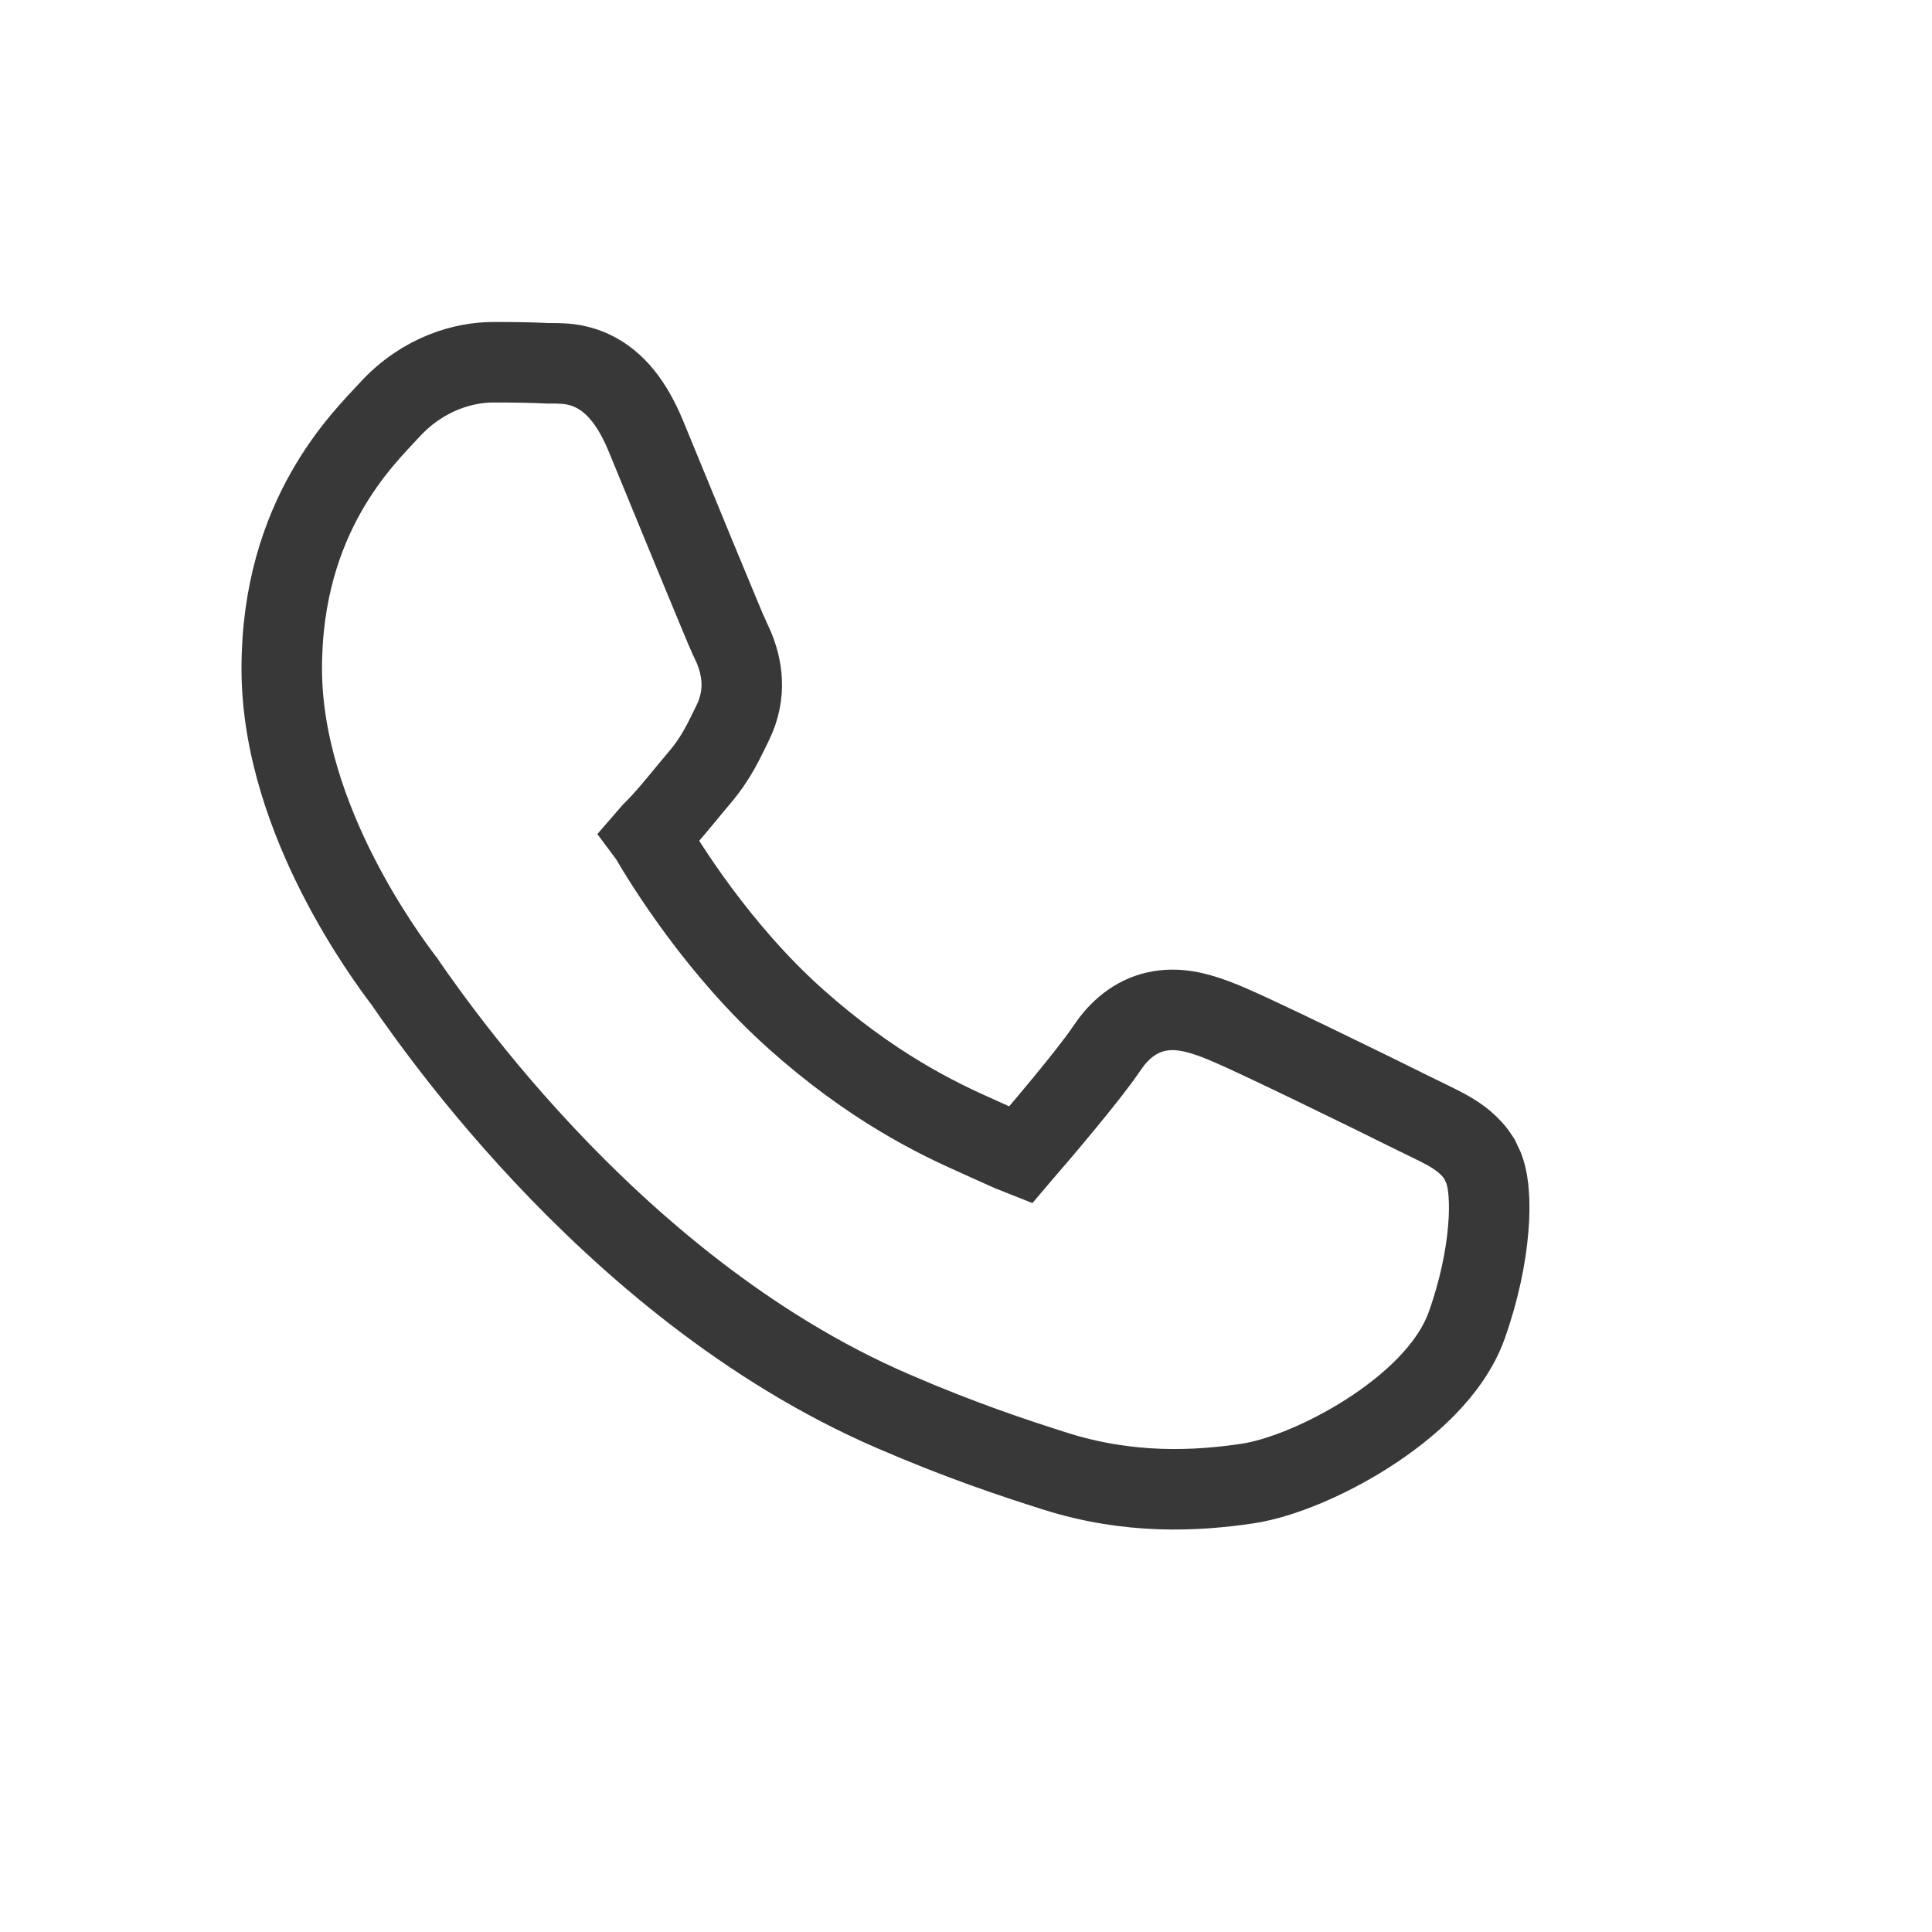 <svg width="24" height="24" viewBox="0 0 24 24" fill="none" xmlns="http://www.w3.org/2000/svg">
<path d="M6.124 4.5C6.355 4.5 6.595 4.502 6.809 4.513H6.864C6.892 4.513 6.936 4.513 6.983 4.516C7.084 4.521 7.217 4.54 7.359 4.607C7.652 4.746 7.859 5.023 8.021 5.411C8.164 5.757 8.41 6.357 8.628 6.887C8.737 7.152 8.84 7.401 8.921 7.594C8.961 7.69 8.995 7.771 9.021 7.833C9.035 7.864 9.046 7.889 9.055 7.908C9.059 7.918 9.063 7.926 9.065 7.932C9.067 7.936 9.068 7.938 9.068 7.938L9.112 8.033C9.212 8.269 9.287 8.609 9.098 8.988C8.994 9.195 8.907 9.406 8.686 9.665C8.545 9.829 8.314 10.126 8.142 10.298C8.104 10.336 8.08 10.36 8.062 10.381C8.065 10.385 8.067 10.39 8.07 10.396C8.263 10.727 8.923 11.8 9.887 12.66C10.825 13.497 11.631 13.888 12.142 14.114L12.548 14.297L12.674 14.347C12.679 14.341 12.686 14.336 12.693 14.328C12.9 14.092 13.537 13.341 13.745 13.029L13.81 12.938C13.972 12.731 14.183 12.582 14.459 12.551C14.719 12.521 14.965 12.612 15.107 12.664C15.296 12.733 15.828 12.985 16.319 13.223C16.827 13.468 17.339 13.72 17.514 13.808C17.657 13.879 17.837 13.963 17.957 14.028C18.063 14.086 18.217 14.179 18.332 14.331L18.379 14.4L18.432 14.513C18.474 14.627 18.487 14.745 18.493 14.822C18.503 14.953 18.502 15.106 18.487 15.271C18.459 15.604 18.378 16.02 18.22 16.464C18.018 17.028 17.483 17.489 16.997 17.801C16.5 18.12 15.923 18.365 15.498 18.429C14.863 18.524 14.028 18.568 13.104 18.274C12.596 18.113 11.936 17.895 11.093 17.53C9.277 16.746 7.795 15.45 6.753 14.339C6.23 13.781 5.812 13.264 5.515 12.872C5.366 12.676 5.247 12.51 5.159 12.387C5.116 12.325 5.079 12.274 5.053 12.235C5.039 12.216 5.028 12.201 5.02 12.188C5.015 12.182 5.012 12.177 5.01 12.174C5.007 12.17 5.006 12.169 5.006 12.169C4.914 12.047 4.542 11.552 4.192 10.863C3.846 10.181 3.5 9.266 3.5 8.306C3.5 6.402 4.519 5.441 4.837 5.094C5.263 4.628 5.78 4.5 6.124 4.5Z" stroke="#383838"/>
</svg>
